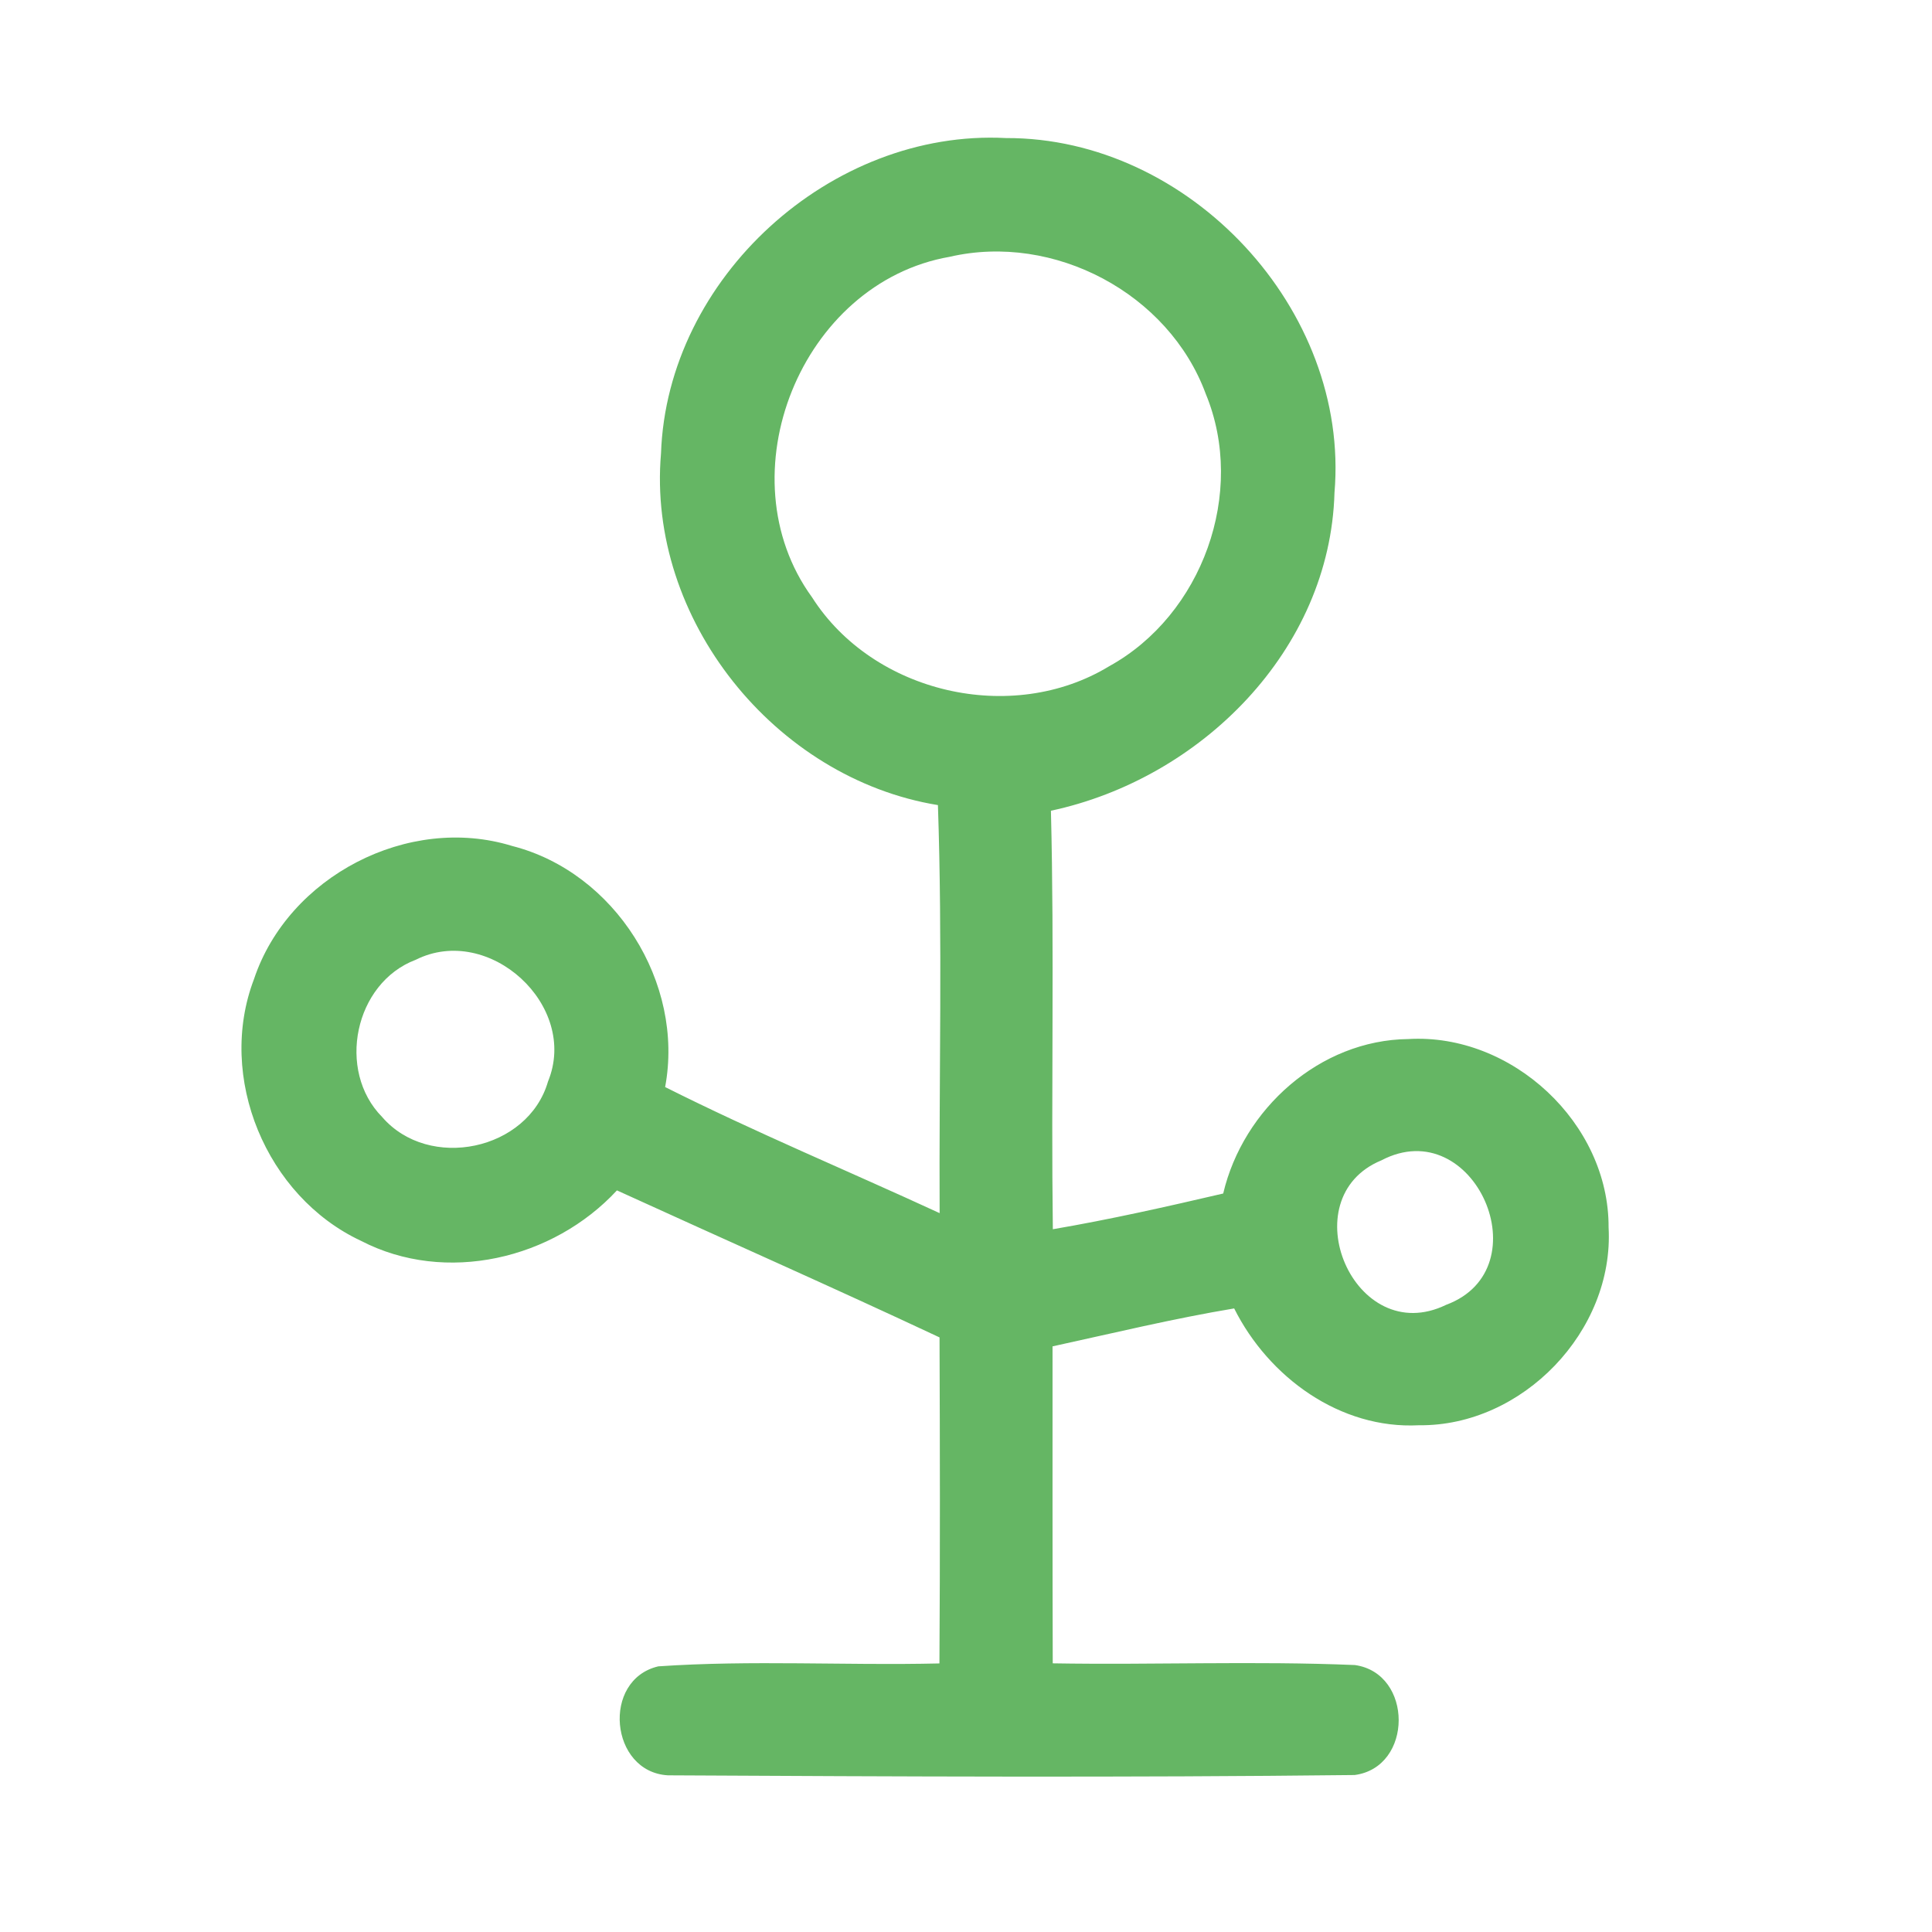 <?xml version="1.0" encoding="UTF-8" ?>
<!DOCTYPE svg PUBLIC "-//W3C//DTD SVG 1.1//EN" "http://www.w3.org/Graphics/SVG/1.1/DTD/svg11.dtd">
<svg width="192pt" height="192pt" viewBox="0 0 192 192" version="1.1" xmlns="http://www.w3.org/2000/svg">
<g id="#65b664ff">
<path fill="#65b664" opacity="1.00" d=" M 65.69 45.06 C 66.29 27.62 82.58 12.81 99.98 13.72 C 118.19 13.66 134.17 30.75 132.62 48.96 C 132.18 64.64 119.32 77.39 104.44 80.57 C 104.79 94.43 104.45 108.30 104.63 122.16 C 110.31 121.19 115.94 119.92 121.56 118.61 C 123.54 110.20 131.16 103.36 139.95 103.26 C 150.25 102.65 159.91 111.63 159.86 121.98 C 160.43 132.27 151.30 141.76 141.01 141.64 C 133.17 142.05 126.07 136.86 122.65 130.03 C 116.59 131.04 110.61 132.49 104.60 133.80 C 104.60 144.30 104.59 154.80 104.62 165.30 C 114.63 165.47 124.65 165.05 134.65 165.47 C 140.45 166.29 140.46 175.63 134.62 176.40 C 111.89 176.66 89.12 176.55 66.38 176.43 C 60.60 176.10 59.76 166.93 65.42 165.60 C 74.70 164.96 84.05 165.53 93.36 165.31 C 93.43 154.51 93.41 143.71 93.37 132.91 C 82.74 127.92 71.99 123.18 61.31 118.30 C 54.98 125.14 44.29 127.68 35.87 123.31 C 26.46 118.91 21.52 107.05 25.24 97.31 C 28.64 87.10 40.58 80.89 50.89 84.07 C 61.11 86.67 68.04 97.67 66.10 108.03 C 75.04 112.52 84.30 116.37 93.38 120.56 C 93.31 107.05 93.67 93.51 93.21 80.01 C 77.00 77.36 64.27 61.52 65.69 45.06 M 94.38 25.52 C 79.60 28.09 71.90 47.25 80.70 59.36 C 86.78 68.90 100.56 72.09 110.23 66.21 C 119.48 61.11 123.88 48.95 119.83 39.15 C 116.15 29.15 104.74 23.12 94.38 25.52 M 41.32 95.38 C 35.22 97.68 33.42 106.40 37.98 111.01 C 42.62 116.39 52.48 114.35 54.46 107.48 C 57.56 99.94 48.60 91.74 41.32 95.38 M 137.29 115.31 C 128.21 119.05 134.57 134.12 143.72 129.67 C 153.34 126.10 146.50 110.49 137.29 115.31 Z" />
</g>
</svg>
